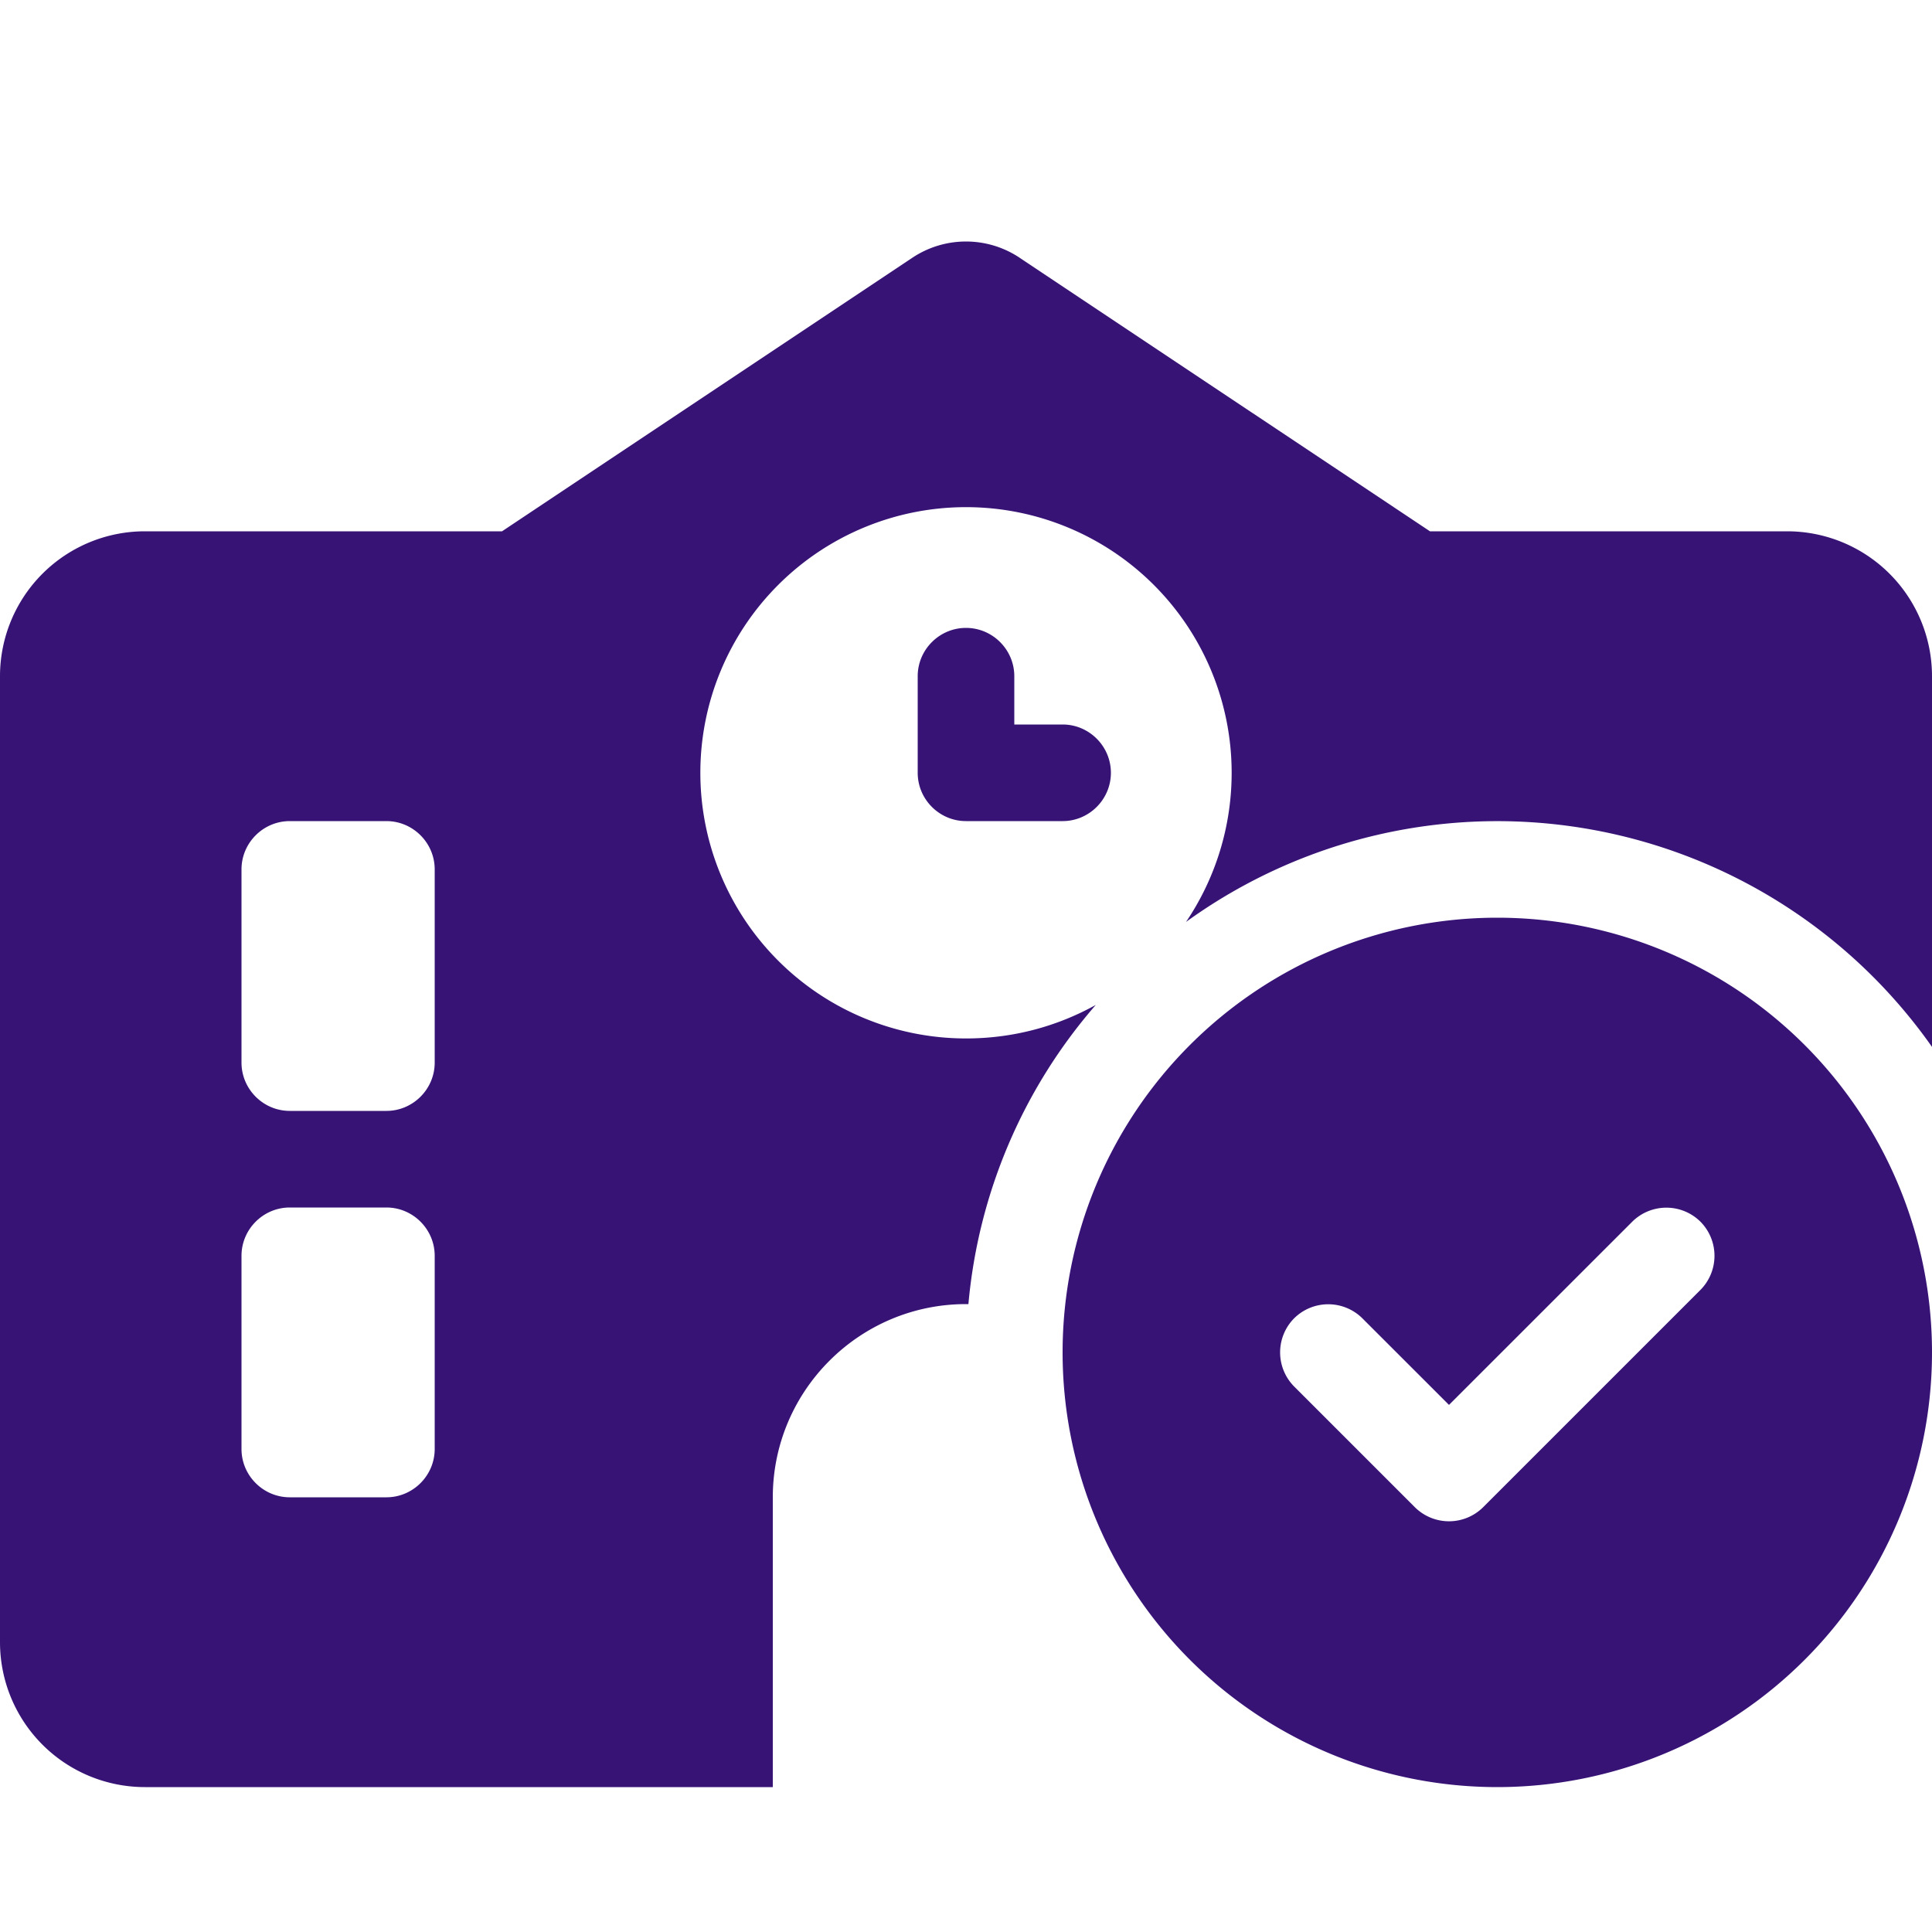 <svg width="40" height="40" fill="none" xmlns="http://www.w3.org/2000/svg"><path d="M21.113 5.338a2.002 2.002 0 0 0-2.226 0L10.394 11H3a3 3 0 0 0-3 3v20a3 3 0 0 0 3 3h17-4v-6c0-2.206 1.794-4 4-4h.05a10.919 10.919 0 0 1 2.637-6.194c-.8.444-1.712.694-2.687.694a5.5 5.5 0 1 1 5.5-5.5 5.51 5.51 0 0 1-.944 3.087A11 11 0 0 1 40 21.675V14a3 3 0 0 0-3-3h-7.394l-8.494-5.662zM6 17h2c.55 0 1 .45 1 1v4c0 .55-.45 1-1 1H6c-.55 0-1-.45-1-1v-4c0-.55.45-1 1-1zm0 8h2c.55 0 1 .45 1 1v4c0 .55-.45 1-1 1H6c-.55 0-1-.45-1-1v-4c0-.55.45-1 1-1zm14-12c-.55 0-1 .45-1 1v2c0 .55.45 1 1 1h2c.55 0 1-.45 1-1s-.45-1-1-1h-1v-1c0-.55-.45-1-1-1zm20 15a9 9 0 1 0-18 0 9 9 0 0 0 18 0zm-6.206-2.706a1.003 1.003 0 0 1 1.412 0 1.003 1.003 0 0 1 0 1.412l-4.5 4.5a1.003 1.003 0 0 1-1.412 0l-2.5-2.5a1.003 1.003 0 0 1 0-1.412 1.003 1.003 0 0 1 1.412 0L30 29.087l3.794-3.793z" fill="#371376"/></svg>